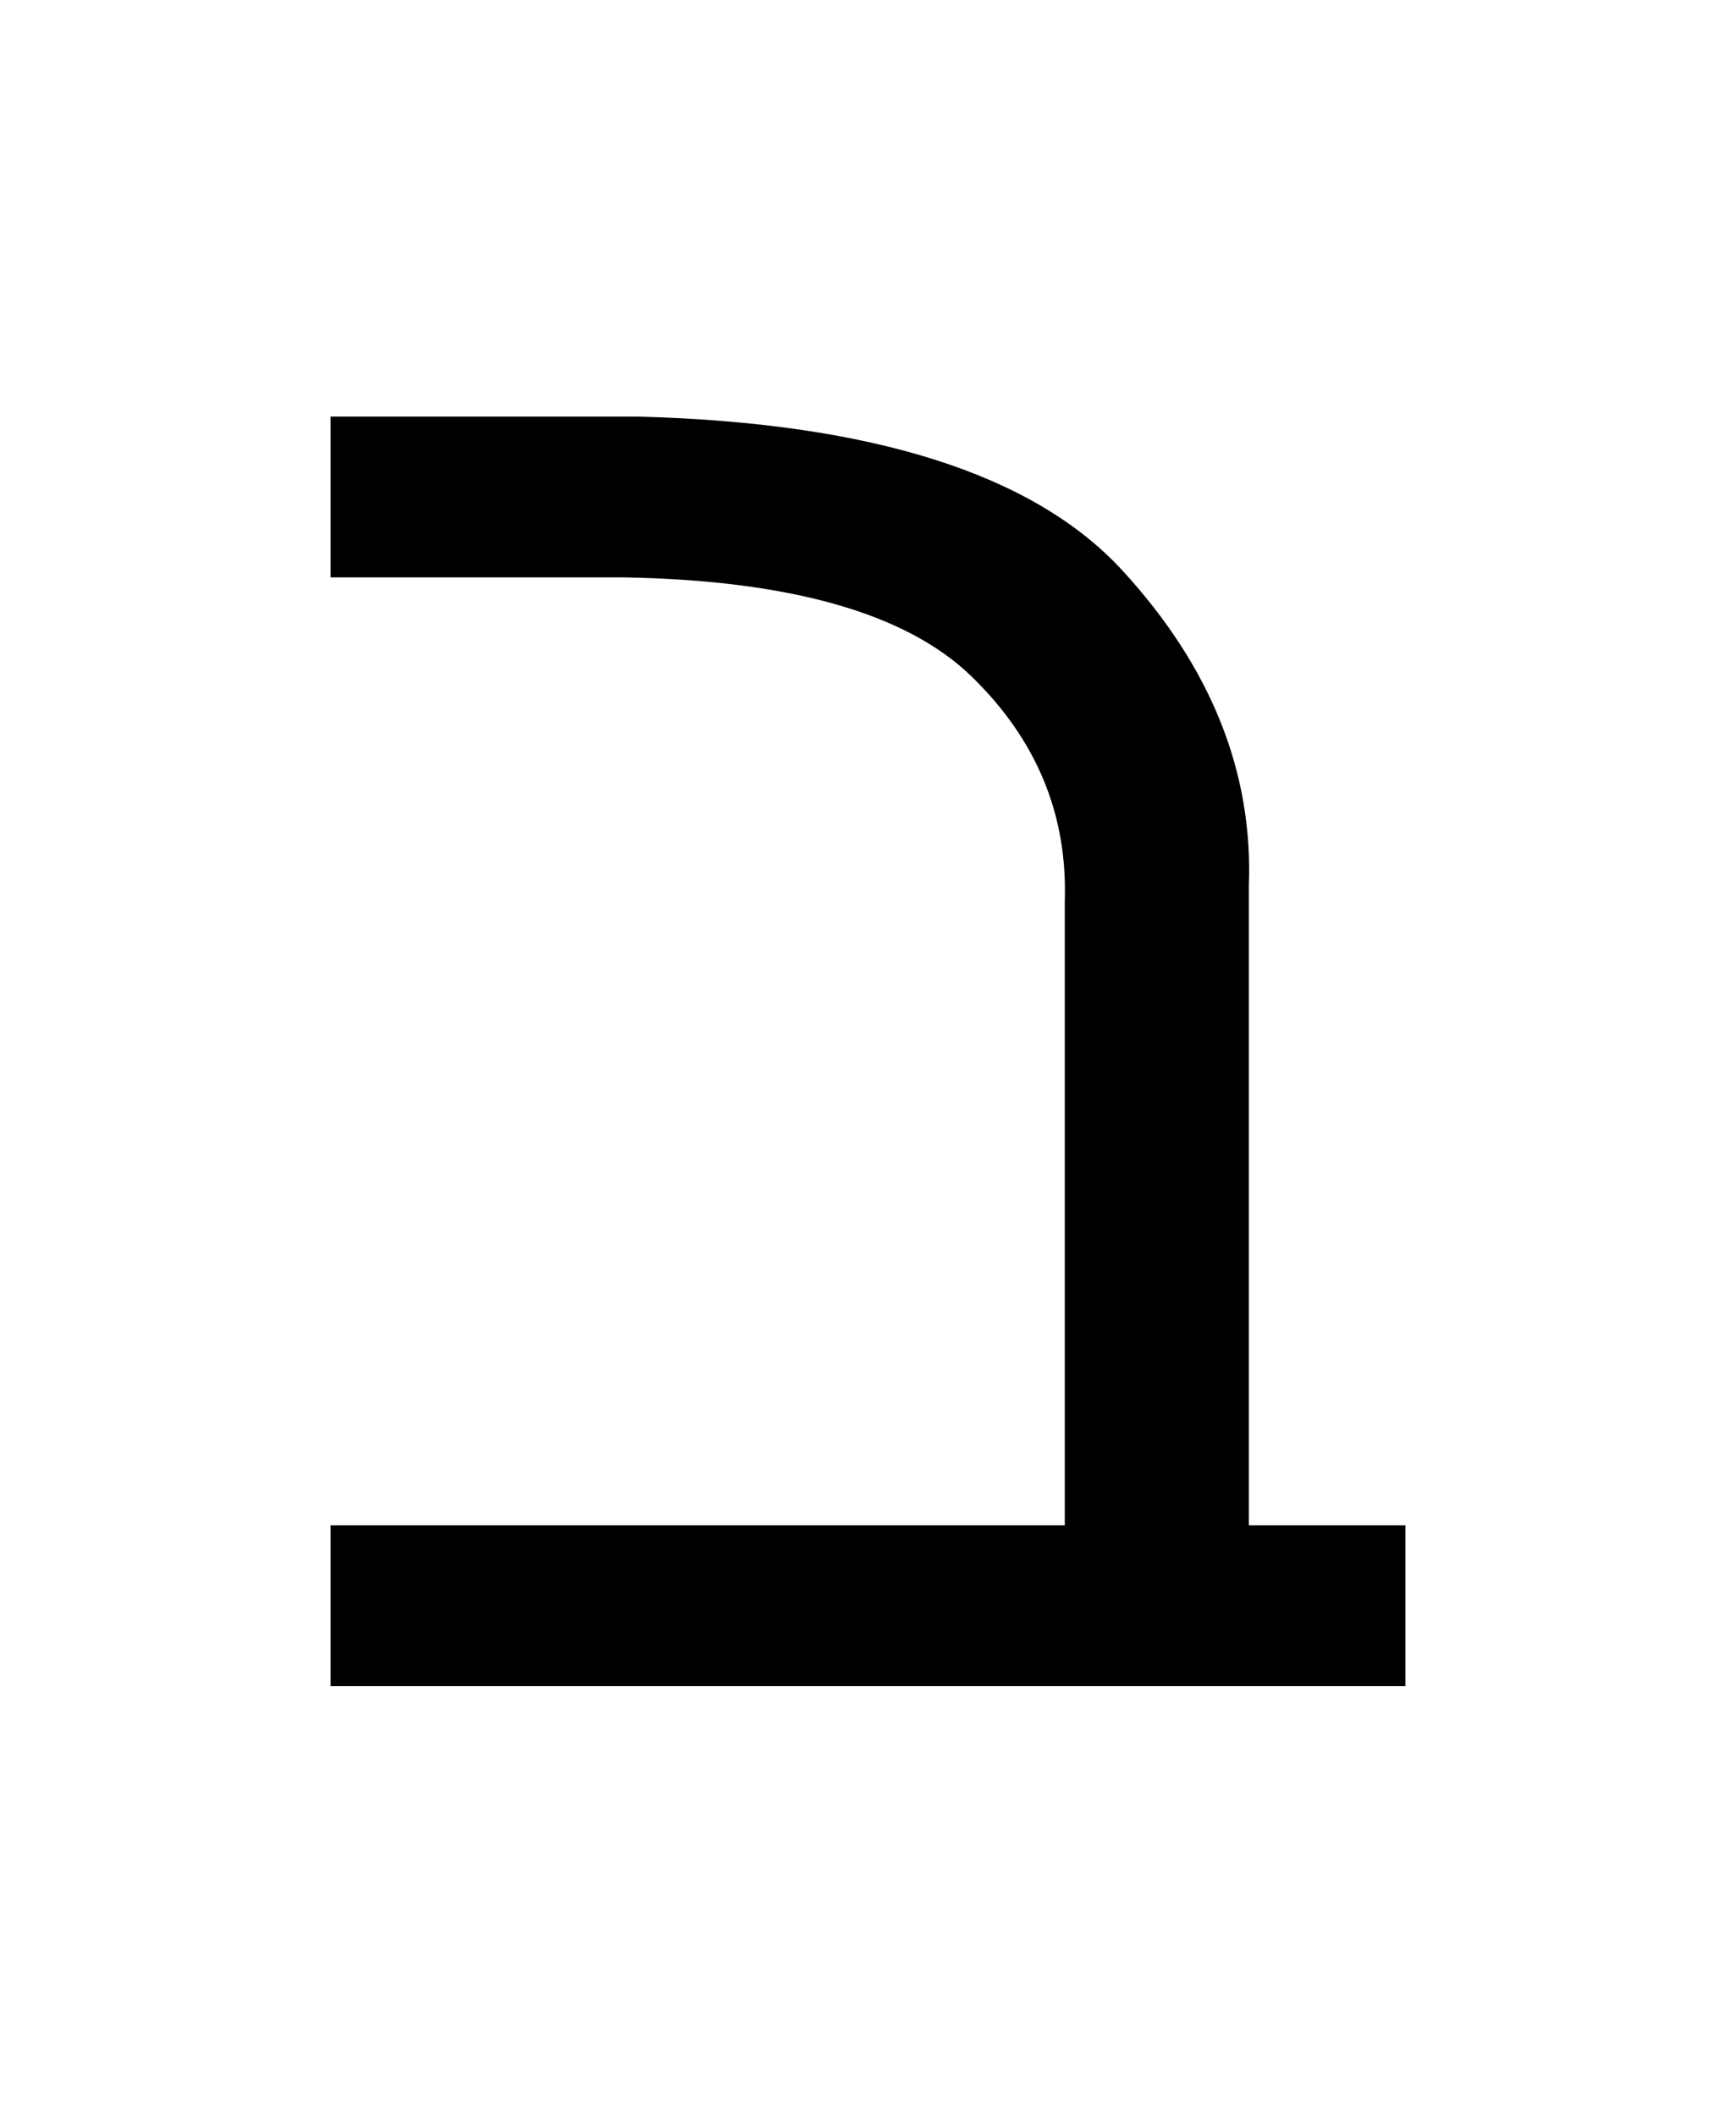<?xml version="1.0" encoding="UTF-8" standalone="no"?>
<!-- Created with Inkscape (http://www.inkscape.org/) -->
<svg xmlns:dc="http://purl.org/dc/elements/1.1/" xmlns:cc="http://creativecommons.org/ns#" xmlns:rdf="http://www.w3.org/1999/02/22-rdf-syntax-ns#" xmlns:svg="http://www.w3.org/2000/svg" xmlns="http://www.w3.org/2000/svg" version="1.1" width="26.256" height="32" id="svg3085">
  <defs id="defs3087"/>
  <g transform="translate(5,-5)" id="layer1">
    <g id="text2985" style="font-size:32px;font-style:normal;font-variant:normal;font-weight:normal;font-stretch:normal;text-align:start;line-height:125%;letter-spacing:0px;word-spacing:0px;text-anchor:start;fill:#000000;fill-opacity:1;stroke:none;font-family:FreeSans;-inkscape-font-specification:FreeSans">
      <path d="m 11.104,18.628 0,9.44 L 0,28.068 0,30.5 l 16.256,0 0,-2.432 -2.368,0 0,-9.664 c 0.067,-1.724 -0.571,-3.316 -1.912,-4.776 -1.341,-1.46 -3.787,-2.236 -7.336,-2.328 l -4.64,0 0,2.432 4.448,0 c 2.517,0.046 4.267,0.546 5.248,1.5 0.981,0.954 1.451,2.086 1.408,3.396 z" id="path2985"/>
    </g>
  </g>
</svg>